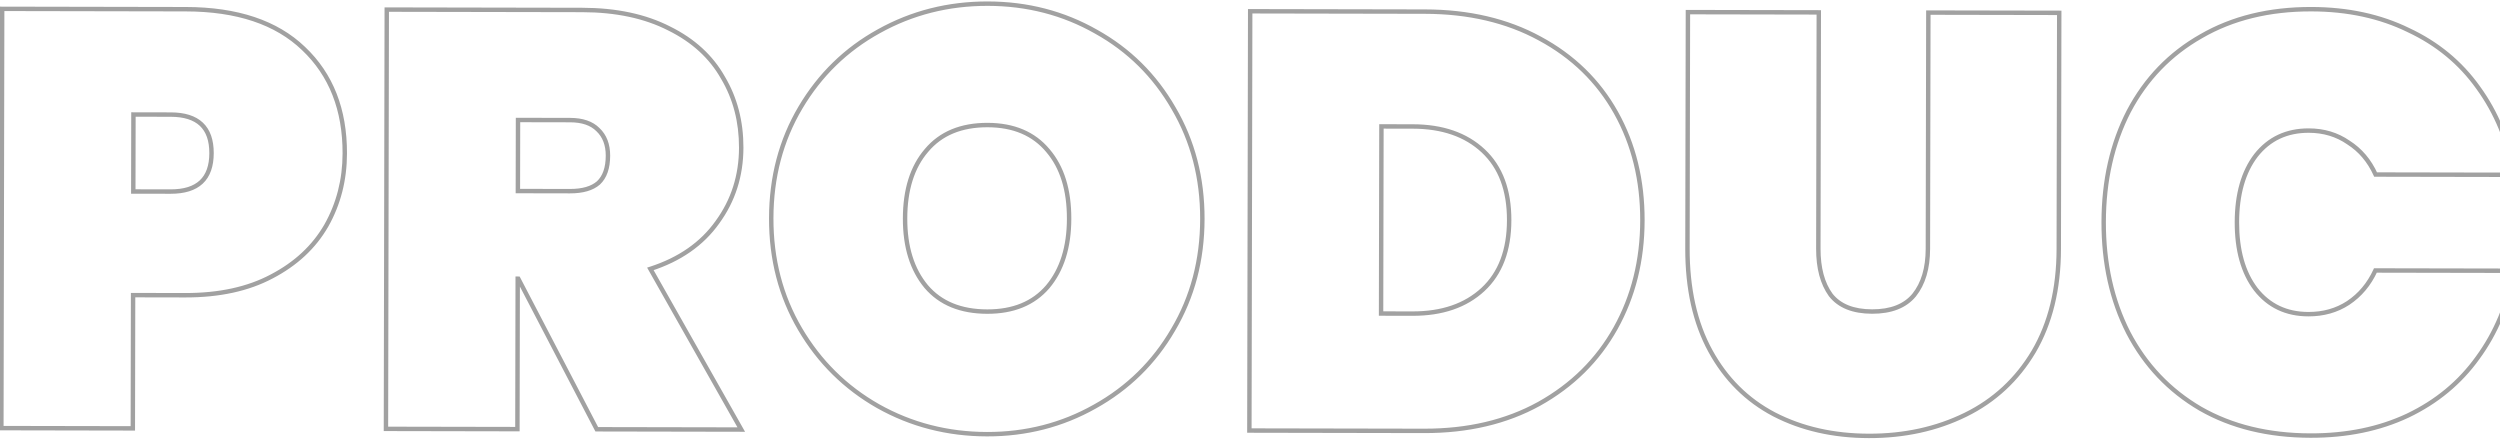 <svg width="714" height="126" viewBox="0 0 714 126" fill="none" xmlns="http://www.w3.org/2000/svg">
<path d="M93.186 64.439L93.733 64.755L93.735 64.75L93.186 64.439ZM77.597 78.954L77.305 78.395L77.301 78.397L77.597 78.954ZM38.01 84.29L38.011 83.658L37.38 83.657L37.379 84.288L38.01 84.29ZM37.936 122.344L37.935 122.975L38.566 122.977L38.567 122.345L37.936 122.344ZM0.389 122.271L-0.243 122.27L-0.244 122.901L0.387 122.902L0.389 122.271ZM0.621 2.526L0.623 1.895L-0.009 1.893L-0.01 2.525L0.621 2.526ZM86.688 13.856L86.251 14.311L86.254 14.315L86.688 13.856ZM38.11 32.704L38.111 32.073L37.48 32.072L37.479 32.703L38.11 32.704ZM38.067 54.691L37.436 54.69L37.435 55.322L38.066 55.323L38.067 54.691ZM97.838 43.814C97.823 51.267 96.087 58.034 92.636 64.128L93.735 64.75C97.299 58.455 99.085 51.473 99.1 43.817L97.838 43.814ZM92.639 64.124C89.198 70.091 84.095 74.85 77.305 78.395L77.889 79.514C84.869 75.87 90.159 70.951 93.732 64.755L92.639 64.124ZM77.301 78.397C70.642 81.932 62.515 83.706 52.895 83.687L52.892 84.95C62.666 84.969 71.008 83.167 77.893 79.512L77.301 78.397ZM52.895 83.687L38.011 83.658L38.009 84.921L52.892 84.95L52.895 83.687ZM37.379 84.288L37.305 122.343L38.567 122.345L38.641 84.291L37.379 84.288ZM37.937 121.713L0.39 121.64L0.387 122.902L37.935 122.975L37.937 121.713ZM1.02 122.272L1.253 2.527L-0.01 2.525L-0.243 122.27L1.02 122.272ZM0.62 3.157L53.051 3.259L53.053 1.997L0.623 1.895L0.62 3.157ZM53.051 3.259C67.606 3.287 78.639 7.003 86.251 14.311L87.125 13.401C79.205 5.796 67.814 2.025 53.053 1.997L53.051 3.259ZM86.254 14.315C93.986 21.633 97.862 31.443 97.838 43.814L99.1 43.817C99.125 31.156 95.146 20.993 87.122 13.398L86.254 14.315ZM48.721 55.343C52.7 55.351 55.803 54.421 57.913 52.441C60.03 50.455 61.038 47.514 61.045 43.743L59.783 43.74C59.776 47.297 58.829 49.85 57.049 51.521C55.261 53.198 52.526 54.088 48.724 54.081L48.721 55.343ZM61.045 43.743C61.053 39.971 60.056 37.027 57.946 35.032C55.844 33.044 52.745 32.102 48.767 32.094L48.764 33.356C52.566 33.364 55.298 34.265 57.079 35.949C58.853 37.627 59.79 40.183 59.783 43.74L61.045 43.743ZM48.767 32.094L38.111 32.073L38.109 33.336L48.764 33.356L48.767 32.094ZM37.479 32.703L37.436 54.69L38.699 54.693L38.741 32.706L37.479 32.703ZM38.066 55.323L48.721 55.343L48.724 54.081L38.069 54.06L38.066 55.323ZM170.436 122.602L169.876 122.894L170.053 123.232L170.435 123.233L170.436 122.602ZM148.025 79.599L148.585 79.307L148.408 78.968L148.026 78.968L148.025 79.599ZM147.856 79.598L147.857 78.967L147.226 78.966L147.225 79.597L147.856 79.598ZM147.772 122.558L147.771 123.189L148.402 123.19L148.404 122.559L147.772 122.558ZM110.225 122.485L109.594 122.484L109.593 123.115L110.224 123.116L110.225 122.485ZM110.458 2.74L110.459 2.108L109.828 2.107L109.827 2.738L110.458 2.74ZM191.124 8.139L190.837 8.702L190.844 8.705L191.124 8.139ZM206.487 22.207L205.937 22.517L205.941 22.523L205.945 22.529L206.487 22.207ZM204.885 63.472L204.375 63.1L204.371 63.106L204.885 63.472ZM185.747 76.797L185.553 76.196L184.816 76.433L185.198 77.108L185.747 76.797ZM211.704 122.682L211.703 123.313L212.788 123.315L212.254 122.371L211.704 122.682ZM147.905 54.567L147.273 54.566L147.272 55.197L147.903 55.198L147.905 54.567ZM170.911 52.244L171.326 52.72L171.334 52.712L171.342 52.705L170.911 52.244ZM170.772 37.022L170.324 37.467L170.331 37.474L170.338 37.48L170.772 37.022ZM147.944 34.271L147.945 33.64L147.314 33.639L147.313 34.27L147.944 34.271ZM170.996 122.31L148.585 79.307L147.465 79.89L169.876 122.894L170.996 122.31ZM148.026 78.968L147.857 78.967L147.855 80.23L148.024 80.23L148.026 78.968ZM147.225 79.597L147.141 122.557L148.404 122.559L148.487 79.6L147.225 79.597ZM147.774 121.927L110.226 121.854L110.224 123.116L147.771 123.189L147.774 121.927ZM110.856 122.486L111.089 2.741L109.827 2.738L109.594 122.484L110.856 122.486ZM110.457 3.371L166.27 3.479L166.273 2.217L110.459 2.108L110.457 3.371ZM166.27 3.479C175.893 3.498 184.074 5.248 190.837 8.702L191.411 7.577C184.431 4.013 176.044 2.236 166.273 2.217L166.27 3.479ZM190.844 8.705C197.615 12.052 202.636 16.658 205.937 22.517L207.037 21.898C203.597 15.792 198.375 11.019 191.403 7.574L190.844 8.705ZM205.945 22.529C209.365 28.293 211.075 34.835 211.06 42.174L212.323 42.176C212.338 34.631 210.577 27.862 207.03 21.885L205.945 22.529ZM211.06 42.174C211.045 50.052 208.815 57.02 204.375 63.1L205.395 63.845C209.999 57.539 212.307 50.309 212.323 42.176L211.06 42.174ZM204.371 63.106C200.052 69.172 193.794 73.541 185.553 76.196L185.941 77.398C194.398 74.673 200.899 70.159 205.399 63.839L204.371 63.106ZM185.198 77.108L211.155 122.993L212.254 122.371L186.296 76.486L185.198 77.108ZM211.705 122.051L170.437 121.971L170.435 123.233L211.703 123.313L211.705 122.051ZM147.903 55.198L162.787 55.227L162.789 53.965L147.906 53.936L147.903 55.198ZM162.787 55.227C166.473 55.234 169.357 54.435 171.326 52.72L170.496 51.768C168.851 53.202 166.319 53.971 162.789 53.965L162.787 55.227ZM171.342 52.705C173.322 50.856 174.257 48.066 174.264 44.47L173.001 44.468C172.995 47.862 172.115 50.256 170.48 51.782L171.342 52.705ZM174.264 44.47C174.27 41.176 173.27 38.514 171.205 36.563L170.338 37.48C172.1 39.145 173.007 41.447 173.001 44.468L174.264 44.47ZM171.219 36.576C169.262 34.611 166.428 33.676 162.829 33.669L162.826 34.931C166.218 34.938 168.68 35.816 170.324 37.467L171.219 36.576ZM162.829 33.669L147.945 33.64L147.943 34.902L162.826 34.931L162.829 33.669ZM147.313 34.27L147.273 54.566L148.536 54.568L148.575 34.272L147.313 34.27ZM250.774 115.993L250.461 116.541L250.464 116.543L250.774 115.993ZM228.491 93.962L227.947 94.282L228.491 93.962ZM250.982 8.932L251.287 9.485L251.289 9.484L250.982 8.932ZM313.053 9.053L312.741 9.602L312.746 9.605L313.053 9.053ZM335.167 30.914L334.62 31.229L334.623 31.234L335.167 30.914ZM335.044 94.169L334.501 93.847L334.498 93.852L335.044 94.169ZM312.676 116.113L312.369 115.562L312.366 115.563L312.676 116.113ZM299.212 81.922L299.69 82.334L299.695 82.328L299.212 81.922ZM299.287 43.022L298.803 43.426L298.807 43.432L299.287 43.022ZM264.615 42.955L265.094 43.366L265.099 43.361L264.615 42.955ZM264.54 81.855L264.055 82.259L264.06 82.265L264.54 81.855ZM281.88 123.371C270.708 123.35 260.446 120.705 251.083 115.443L250.464 116.543C260.023 121.916 270.498 124.612 281.877 124.634L281.88 123.371ZM251.086 115.444C241.834 110.182 234.487 102.918 229.035 93.642L227.947 94.282C233.509 103.746 241.016 111.169 250.461 116.541L251.086 115.444ZM229.035 93.642C223.59 84.378 220.874 73.943 220.896 62.32L219.634 62.317C219.611 74.147 222.378 84.808 227.947 94.282L229.035 93.642ZM220.896 62.32C220.919 50.697 223.676 40.272 229.157 31.029L228.071 30.385C222.466 39.838 219.657 50.487 219.634 62.317L220.896 62.32ZM229.157 31.029C234.644 21.776 242.018 14.598 251.287 9.485L250.677 8.38C241.208 13.604 233.671 20.942 228.071 30.385L229.157 31.029ZM251.289 9.484C260.673 4.257 270.944 1.653 282.116 1.675L282.119 0.413C270.74 0.39 260.254 3.045 250.675 8.381L251.289 9.484ZM282.116 1.675C293.288 1.697 303.492 4.341 312.741 9.602L313.365 8.504C303.917 3.13 293.498 0.435 282.119 0.413L282.116 1.675ZM312.746 9.605C321.994 14.753 329.282 21.958 334.62 31.229L335.714 30.599C330.263 21.132 322.81 13.763 313.36 8.502L312.746 9.605ZM334.623 31.234C340.068 40.498 342.784 50.934 342.762 62.557L344.024 62.559C344.047 50.729 341.28 40.069 335.711 30.594L334.623 31.234ZM342.762 62.557C342.739 74.18 339.982 84.604 334.501 93.847L335.587 94.491C341.192 85.039 344.001 74.389 344.024 62.559L342.762 62.557ZM334.498 93.852C329.125 103.102 321.752 110.336 312.369 115.562L312.983 116.665C322.563 111.329 330.102 103.933 335.59 94.487L334.498 93.852ZM312.366 115.563C303.096 120.789 292.938 123.393 281.88 123.371L281.877 124.634C293.145 124.656 303.518 122 312.986 116.663L312.366 115.563ZM281.945 89.624C289.532 89.638 295.478 87.229 299.69 82.334L298.733 81.51C294.808 86.072 289.244 88.375 281.948 88.361L281.945 89.624ZM299.695 82.328C303.883 77.345 305.953 70.709 305.969 62.485L304.707 62.483C304.691 70.496 302.677 76.818 298.728 81.516L299.695 82.328ZM305.969 62.485C305.986 54.152 303.943 47.503 299.767 42.612L298.807 43.432C302.732 48.029 304.723 54.353 304.707 62.483L305.969 62.485ZM299.772 42.618C295.581 37.592 289.643 35.099 282.051 35.084L282.049 36.347C289.34 36.361 294.894 38.739 298.803 43.426L299.772 42.618ZM282.051 35.084C274.35 35.07 268.345 37.537 264.132 42.548L265.099 43.361C269.023 38.691 274.641 36.333 282.049 36.347L282.051 35.084ZM264.137 42.543C259.942 47.417 257.874 54.059 257.858 62.392L259.12 62.394C259.136 54.265 261.151 47.948 265.094 43.366L264.137 42.543ZM257.858 62.392C257.842 70.615 259.886 77.26 264.055 82.259L265.024 81.451C261.094 76.737 259.104 70.407 259.12 62.394L257.858 62.392ZM264.06 82.265C268.254 87.178 274.249 89.609 281.945 89.624L281.948 88.361C274.535 88.347 268.925 86.019 265.02 81.445L264.06 82.265ZM439.744 10.991L439.442 11.545L439.445 11.547L439.744 10.991ZM461.521 32.175L462.072 31.866L461.521 32.175ZM461.401 93.739L461.952 94.046L461.401 93.739ZM439.541 115.345L439.846 115.898L439.848 115.897L439.541 115.345ZM356.821 122.964L356.189 122.963L356.188 123.594L356.819 123.596L356.821 122.964ZM357.053 3.219L357.055 2.588L356.423 2.587L356.422 3.218L357.053 3.219ZM423.537 82.671L423.966 83.134L423.537 82.671ZM423.614 43.095L424.045 42.634L423.614 43.095ZM394.537 36.104L394.538 35.472L393.907 35.471L393.906 36.102L394.537 36.104ZM394.433 89.549L393.802 89.548L393.8 90.179L394.432 90.18L394.433 89.549ZM406.946 3.947C419.375 3.971 430.201 6.511 439.442 11.545L440.046 10.437C430.59 5.286 419.551 2.709 406.948 2.685L406.946 3.947ZM439.445 11.547C448.805 16.584 455.975 23.562 460.97 32.483L462.072 31.866C456.954 22.727 449.606 15.582 440.043 10.435L439.445 11.547ZM460.97 32.483C465.968 41.409 468.463 51.565 468.441 62.97L469.703 62.973C469.726 51.376 467.187 41.001 462.072 31.866L460.97 32.483ZM468.441 62.97C468.419 74.261 465.885 84.41 460.85 93.431L461.952 94.046C467.101 84.821 469.681 74.458 469.703 62.973L468.441 62.97ZM460.85 93.431C455.818 102.448 448.617 109.567 439.234 114.794L439.848 115.897C449.428 110.561 456.801 103.276 461.952 94.046L460.85 93.431ZM439.236 114.792C429.976 119.901 419.143 122.454 406.716 122.43L406.713 123.693C419.318 123.717 430.369 121.126 439.846 115.898L439.236 114.792ZM406.716 122.43L356.822 122.333L356.819 123.596L406.713 123.693L406.716 122.43ZM357.452 122.966L357.685 3.22L356.422 3.218L356.189 122.963L357.452 122.966ZM357.052 3.85L406.946 3.947L406.948 2.685L357.055 2.588L357.052 3.85ZM403.396 90.198C411.971 90.215 418.852 87.881 423.966 83.134L423.108 82.209C418.282 86.688 411.736 88.952 403.398 88.936L403.396 90.198ZM423.966 83.134C429.097 78.372 431.632 71.594 431.649 62.899L430.386 62.896C430.37 71.34 427.917 77.744 423.108 82.209L423.966 83.134ZM431.649 62.899C431.665 54.203 429.157 47.416 424.045 42.634L423.183 43.556C427.975 48.039 430.403 54.453 430.386 62.896L431.649 62.899ZM424.045 42.634C418.949 37.867 412.077 35.507 403.502 35.49L403.5 36.752C411.838 36.769 418.374 39.057 423.183 43.556L424.045 42.634ZM403.502 35.49L394.538 35.472L394.536 36.735L403.5 36.752L403.502 35.49ZM393.906 36.102L393.802 89.548L395.064 89.55L395.168 36.105L393.906 36.102ZM394.432 90.18L403.396 90.198L403.398 88.936L394.434 88.918L394.432 90.18ZM519.448 3.535L520.079 3.536L520.08 2.905L519.449 2.904L519.448 3.535ZM522.842 84.218L522.33 84.587L522.338 84.597L522.345 84.607L522.842 84.218ZM546.69 84.264L547.177 84.666L547.184 84.657L546.69 84.264ZM550.737 3.596L550.738 2.965L550.107 2.963L550.106 3.594L550.737 3.596ZM588.115 3.668L588.746 3.67L588.748 3.038L588.116 3.037L588.115 3.668ZM580.823 100.398L581.366 100.72L581.368 100.717L580.823 100.398ZM561.338 118.457L561.616 119.024L561.338 118.457ZM506.708 118.351L506.415 118.91L506.419 118.912L506.708 118.351ZM488.477 100.218L487.924 100.521L488.477 100.218ZM482.069 3.462L482.071 2.831L481.439 2.83L481.438 3.461L482.069 3.462ZM518.816 3.534L518.685 71.017L519.948 71.02L520.079 3.536L518.816 3.534ZM518.685 71.017C518.674 76.627 519.867 81.171 522.33 84.587L523.354 83.848C521.095 80.715 519.937 76.46 519.948 71.02L518.685 71.017ZM522.345 84.607C524.978 87.97 529.138 89.597 534.671 89.608L534.674 88.345C529.383 88.335 525.656 86.789 523.34 83.829L522.345 84.607ZM534.671 89.608C540.207 89.618 544.421 88.007 547.177 84.666L546.203 83.862C543.76 86.825 539.963 88.355 534.674 88.345L534.671 89.608ZM547.184 84.657C549.897 81.249 551.226 76.702 551.237 71.081L549.974 71.078C549.964 76.507 548.682 80.749 546.196 83.871L547.184 84.657ZM551.237 71.081L551.368 3.597L550.106 3.594L549.974 71.078L551.237 71.081ZM550.736 4.227L588.114 4.3L588.116 3.037L550.738 2.965L550.736 4.227ZM587.484 3.667L587.353 71.151L588.615 71.153L588.746 3.67L587.484 3.667ZM587.353 71.151C587.331 82.451 584.963 92.085 580.279 100.079L581.368 100.717C586.187 92.493 588.593 82.629 588.615 71.153L587.353 71.151ZM580.281 100.076C575.591 107.968 569.187 113.902 561.06 117.891L561.616 119.024C569.967 114.926 576.553 108.821 581.366 100.72L580.281 100.076ZM561.06 117.891C552.917 121.887 543.82 123.881 533.759 123.861L533.757 125.124C543.991 125.143 553.281 123.114 561.616 119.024L561.06 117.891ZM533.759 123.861C523.697 123.842 514.782 121.812 506.998 117.79L506.419 118.912C514.405 123.039 523.523 125.104 533.757 125.124L533.759 123.861ZM507.002 117.792C499.344 113.778 493.356 107.825 489.031 99.915L487.924 100.521C492.363 108.64 498.528 114.775 506.415 118.91L507.002 117.792ZM489.031 99.915C484.712 92.016 482.547 82.369 482.569 70.947L481.307 70.945C481.285 82.525 483.479 92.393 487.924 100.521L489.031 99.915ZM482.569 70.947L482.701 3.463L481.438 3.461L481.307 70.945L482.569 70.947ZM482.068 4.093L519.446 4.166L519.449 2.904L482.071 2.831L482.068 4.093ZM607.976 31.783L607.417 31.489L607.414 31.494L607.976 31.783ZM628.652 10.343L628.963 10.893L628.968 10.889L628.652 10.343ZM687.851 8.598L687.574 9.165L687.584 9.17L687.851 8.598ZM707.777 25.043L707.263 25.409L707.266 25.414L707.777 25.043ZM718.046 49.925L718.044 50.556L718.798 50.558L718.667 49.815L718.046 49.925ZM678.469 49.848L677.894 50.109L678.062 50.479L678.468 50.479L678.469 49.848ZM670.706 40.7L670.347 41.219L670.357 41.226L670.368 41.233L670.706 40.7ZM644.315 44.37L643.819 43.978L643.813 43.986L644.315 44.37ZM644.24 82.593L643.737 82.975L643.743 82.982L644.24 82.593ZM670.617 86.535L670.962 87.063L670.966 87.061L670.617 86.535ZM678.415 77.248L678.417 76.616L678.011 76.615L677.842 76.984L678.415 77.248ZM717.992 77.324L718.614 77.437L718.747 76.695L717.994 76.693L717.992 77.324ZM707.627 102.167L707.118 101.793L707.114 101.799L707.627 102.167ZM687.637 118.703L687.906 119.274L687.909 119.273L687.637 118.703ZM628.445 116.727L628.126 117.272L628.131 117.275L628.445 116.727ZM607.853 95.038L607.29 95.325L607.293 95.33L607.853 95.038ZM601.442 63.398C601.465 51.645 603.835 41.208 608.537 32.072L607.414 31.494C602.609 40.831 600.203 51.47 600.179 63.396L601.442 63.398ZM608.534 32.077C613.345 22.946 620.153 15.888 628.963 10.893L628.34 9.794C619.316 14.912 612.339 22.148 607.417 31.489L608.534 32.077ZM628.968 10.889C637.774 5.785 648.152 3.232 660.124 3.256L660.126 1.993C647.969 1.97 637.365 4.563 628.335 9.797L628.968 10.889ZM660.124 3.256C670.416 3.276 679.561 5.251 687.574 9.165L688.128 8.031C679.92 4.021 670.581 2.014 660.126 1.993L660.124 3.256ZM687.584 9.17C695.713 12.975 702.268 18.387 707.263 25.409L708.291 24.677C703.165 17.471 696.437 11.92 688.119 8.026L687.584 9.17ZM707.266 25.414C712.378 32.443 715.766 40.646 717.424 50.035L718.667 49.815C716.979 40.255 713.522 31.87 708.287 24.671L707.266 25.414ZM718.047 49.294L678.47 49.217L678.468 50.479L718.044 50.556L718.047 49.294ZM679.043 49.587C677.201 45.535 674.536 42.387 671.045 40.167L670.368 41.233C673.634 43.31 676.144 46.261 677.894 50.109L679.043 49.587ZM671.066 40.181C667.687 37.841 663.785 36.672 659.382 36.664L659.38 37.926C663.547 37.934 667.195 39.036 670.347 41.219L671.066 40.181ZM659.382 36.664C652.885 36.651 647.676 39.09 643.819 43.978L644.81 44.76C648.414 40.192 653.249 37.914 659.38 37.926L659.382 36.664ZM643.813 43.986C640.087 48.857 638.25 55.373 638.234 63.47L639.497 63.472C639.512 55.557 641.307 49.34 644.816 44.753L643.813 43.986ZM638.234 63.47C638.218 71.566 640.03 78.09 643.738 82.975L644.743 82.212C641.252 77.612 639.481 71.387 639.497 63.472L638.234 63.47ZM643.743 82.982C647.581 87.886 652.781 90.345 659.278 90.357L659.28 89.095C653.149 89.083 648.323 86.786 644.737 82.204L643.743 82.982ZM659.278 90.357C663.673 90.366 667.575 89.273 670.962 87.063L670.272 86.006C667.111 88.068 663.455 89.103 659.28 89.095L659.278 90.357ZM670.966 87.061C674.458 84.743 677.132 81.553 678.989 77.511L677.842 76.984C676.076 80.828 673.551 83.829 670.268 86.009L670.966 87.061ZM678.414 77.879L717.991 77.956L717.994 76.693L678.417 76.616L678.414 77.879ZM717.371 77.212C715.677 86.595 712.257 94.784 707.118 101.793L708.136 102.54C713.398 95.362 716.888 86.99 718.614 77.437L717.371 77.212ZM707.114 101.799C702.091 108.802 695.513 114.246 687.365 118.133L687.909 119.273C696.239 115.298 702.987 109.719 708.14 102.535L707.114 101.799ZM687.369 118.132C679.34 121.904 670.184 123.788 659.89 123.768L659.887 125.031C670.339 125.051 679.683 123.137 687.906 119.274L687.369 118.132ZM659.89 123.768C647.915 123.745 637.545 121.207 628.758 116.179L628.131 117.275C637.14 122.43 647.732 125.007 659.887 125.031L659.89 123.768ZM628.763 116.182C619.97 111.039 613.189 103.898 608.412 94.746L607.293 95.33C612.178 104.689 619.125 112.007 628.126 117.272L628.763 116.182ZM608.415 94.752C603.749 85.597 601.419 75.151 601.442 63.398L600.179 63.396C600.156 75.321 602.521 85.969 607.29 95.325L608.415 94.752ZM825.691 4.13L826.322 4.132L826.323 3.5L825.692 3.499L825.691 4.13ZM825.633 33.898L825.632 34.529L826.263 34.53L826.264 33.899L825.633 33.898ZM793.836 33.836L793.838 33.205L793.206 33.203L793.205 33.834L793.836 33.836ZM793.661 123.814L793.66 124.445L794.291 124.446L794.293 123.815L793.661 123.814ZM756.114 123.741L755.483 123.74L755.482 124.371L756.113 124.372L756.114 123.741ZM756.289 33.763L756.92 33.764L756.922 33.133L756.29 33.132L756.289 33.763ZM724.831 33.702L724.199 33.7L724.198 34.332L724.829 34.333L724.831 33.702ZM724.888 3.934L724.89 3.303L724.258 3.302L724.257 3.933L724.888 3.934ZM825.06 4.129L825.002 33.896L826.264 33.899L826.322 4.132L825.06 4.129ZM825.634 33.266L793.838 33.205L793.835 34.467L825.632 34.529L825.634 33.266ZM793.205 33.834L793.03 123.813L794.293 123.815L794.468 33.837L793.205 33.834ZM793.663 123.183L756.115 123.11L756.113 124.372L793.66 124.445L793.663 123.183ZM756.745 123.742L756.92 33.764L755.658 33.761L755.483 123.74L756.745 123.742ZM756.29 33.132L724.832 33.07L724.829 34.333L756.288 34.394L756.29 33.132ZM725.462 33.703L725.52 3.936L724.257 3.933L724.199 33.7L725.462 33.703ZM724.887 4.566L825.69 4.762L825.692 3.499L724.89 3.303L724.887 4.566ZM846.991 115.123L846.617 115.631L846.624 115.636L846.991 115.123ZM831.995 85.495L831.997 84.864L831.326 84.863L831.365 85.532L831.995 85.495ZM871.911 85.573L872.54 85.523L872.493 84.943L871.912 84.942L871.911 85.573ZM886.1 94.565L886.449 95.091L886.458 95.084L886.1 94.565ZM883.754 83.228L883.432 83.77L883.439 83.775L883.447 83.779L883.754 83.228ZM869.559 77.112L869.348 77.707L869.349 77.707L869.559 77.112ZM850.463 69.125L850.169 69.684L850.174 69.687L850.463 69.125ZM837.631 57.769L838.142 57.398L837.631 57.769ZM832.425 38.647L833.056 38.657L833.056 38.648L832.425 38.647ZM838.383 18.87L837.875 18.495L837.874 18.497L838.383 18.87ZM854.813 6.386L854.578 5.8L854.575 5.801L854.813 6.386ZM913.152 12.419L912.76 12.914L912.763 12.916L913.152 12.419ZM926.796 41.029L926.795 41.66L927.45 41.661L927.427 41.007L926.796 41.029ZM886.374 40.95L885.743 40.97L885.762 41.58L886.372 41.581L886.374 40.95ZM874.211 33.146L874.657 33.594L874.668 33.582L874.68 33.57L874.211 33.146ZM877.065 44.315L876.733 44.852L876.745 44.859L876.757 44.866L877.065 44.315ZM891.429 50.6L891.204 51.19L891.207 51.191L891.429 50.6ZM910.017 58.755L909.719 59.311L909.724 59.314L910.017 58.755ZM922.85 69.604L922.352 69.992L922.85 69.604ZM922.778 106.813L923.312 107.15L923.315 107.145L922.778 106.813ZM907.022 120.313L906.753 119.743L907.022 120.313ZM882.49 124.539C868.269 124.512 856.572 121.186 847.357 114.609L846.624 115.636C856.1 122.4 868.069 125.774 882.488 125.802L882.49 124.539ZM847.364 114.614C838.304 107.958 833.38 98.267 832.626 85.458L831.365 85.532C832.139 98.66 837.211 108.721 846.617 115.631L847.364 114.614ZM831.994 86.127L871.909 86.204L871.912 84.942L831.997 84.864L831.994 86.127ZM871.281 85.623C871.562 89.134 872.484 91.869 874.128 93.734C875.791 95.619 878.119 96.533 881.022 96.539L881.025 95.276C878.403 95.271 876.45 94.458 875.075 92.898C873.682 91.318 872.809 88.891 872.54 85.523L871.281 85.623ZM881.022 96.539C883.146 96.543 884.968 96.074 886.449 95.091L885.751 94.039C884.523 94.854 882.961 95.28 881.025 95.276L881.022 96.539ZM886.458 95.084C888.122 93.937 888.935 92.207 888.939 90.004L887.677 90.001C887.673 91.857 887.013 93.168 885.742 94.045L886.458 95.084ZM888.939 90.004C888.945 86.898 887.248 84.455 884.062 82.677L883.447 83.779C886.343 85.396 887.681 87.469 887.677 90.001L888.939 90.004ZM884.077 82.686C880.981 80.843 876.202 78.788 869.769 76.516L869.349 77.707C875.761 79.971 880.446 81.993 883.432 83.77L884.077 82.686ZM869.77 76.517C862.125 73.802 855.787 71.15 850.751 68.564L850.174 69.687C855.276 72.307 861.67 74.98 869.348 77.707L869.77 76.517ZM850.756 68.567C845.894 66.013 841.689 62.295 838.142 57.398L837.12 58.139C840.77 63.178 845.119 67.032 850.169 69.684L850.756 68.567ZM838.142 57.398C834.643 52.567 832.93 46.337 833.056 38.657L831.794 38.636C831.664 46.516 833.422 53.033 837.12 58.139L838.142 57.398ZM833.056 38.648C833.071 30.979 835.026 24.522 838.892 19.242L837.874 18.497C833.825 24.026 831.809 30.754 831.794 38.645L833.056 38.648ZM838.891 19.244C842.886 13.829 848.266 9.736 855.051 6.97L854.575 5.801C847.593 8.647 842.019 12.877 837.875 18.495L838.891 19.244ZM855.048 6.972C861.959 4.201 869.716 2.818 878.329 2.834L878.332 1.572C869.581 1.555 861.66 2.96 854.578 5.8L855.048 6.972ZM878.329 2.834C892.894 2.863 904.348 6.246 912.76 12.914L913.544 11.924C904.844 5.028 893.083 1.601 878.332 1.572L878.329 2.834ZM912.763 12.916C921.267 19.569 925.744 28.921 926.165 41.051L927.427 41.007C926.994 28.554 922.375 18.833 913.541 11.922L912.763 12.916ZM926.797 40.398L886.375 40.319L886.372 41.581L926.795 41.66L926.797 40.398ZM887.004 40.93C886.896 37.473 886.034 34.845 884.281 33.211L883.42 34.134C884.818 35.438 885.639 37.662 885.743 40.97L887.004 40.93ZM884.281 33.211C882.583 31.628 880.512 30.836 878.106 30.831L878.103 32.094C880.207 32.098 881.967 32.779 883.42 34.134L884.281 33.211ZM878.106 30.831C876.356 30.828 874.885 31.459 873.743 32.723L874.68 33.57C875.571 32.583 876.695 32.091 878.103 32.094L878.106 30.831ZM873.766 32.699C872.595 33.866 872.053 35.513 872.049 37.54L873.312 37.542C873.315 35.735 873.794 34.453 874.657 33.594L873.766 32.699ZM872.049 37.54C872.043 40.525 873.676 42.962 876.733 44.852L877.397 43.778C874.597 42.047 873.307 39.968 873.312 37.542L872.049 37.54ZM876.757 44.866C879.84 46.586 884.663 48.695 891.204 51.19L891.654 50.011C885.125 47.52 880.372 45.438 877.372 43.764L876.757 44.866ZM891.207 51.191C898.741 54.019 904.909 56.726 909.719 59.311L910.316 58.199C905.439 55.578 899.215 52.849 891.651 50.01L891.207 51.191ZM909.724 59.314C914.597 61.873 918.806 65.43 922.352 69.992L923.349 69.217C919.697 64.519 915.351 60.843 910.311 58.196L909.724 59.314ZM922.352 69.992C925.849 74.49 927.611 80.156 927.598 87.034L928.86 87.037C928.874 79.933 927.05 73.978 923.349 69.217L922.352 69.992ZM927.598 87.034C927.584 94.254 925.795 100.731 922.241 106.482L923.315 107.145C927 101.183 928.845 94.475 928.86 87.037L927.598 87.034ZM922.244 106.477C918.696 112.107 913.542 116.531 906.753 119.743L907.292 120.884C914.272 117.583 919.621 113.007 923.312 107.15L922.244 106.477ZM906.753 119.743C899.971 122.951 891.89 124.558 882.49 124.539L882.488 125.802C892.03 125.82 900.305 124.189 907.292 120.884L906.753 119.743Z" fill="#A1A1A1"/>
</svg>
